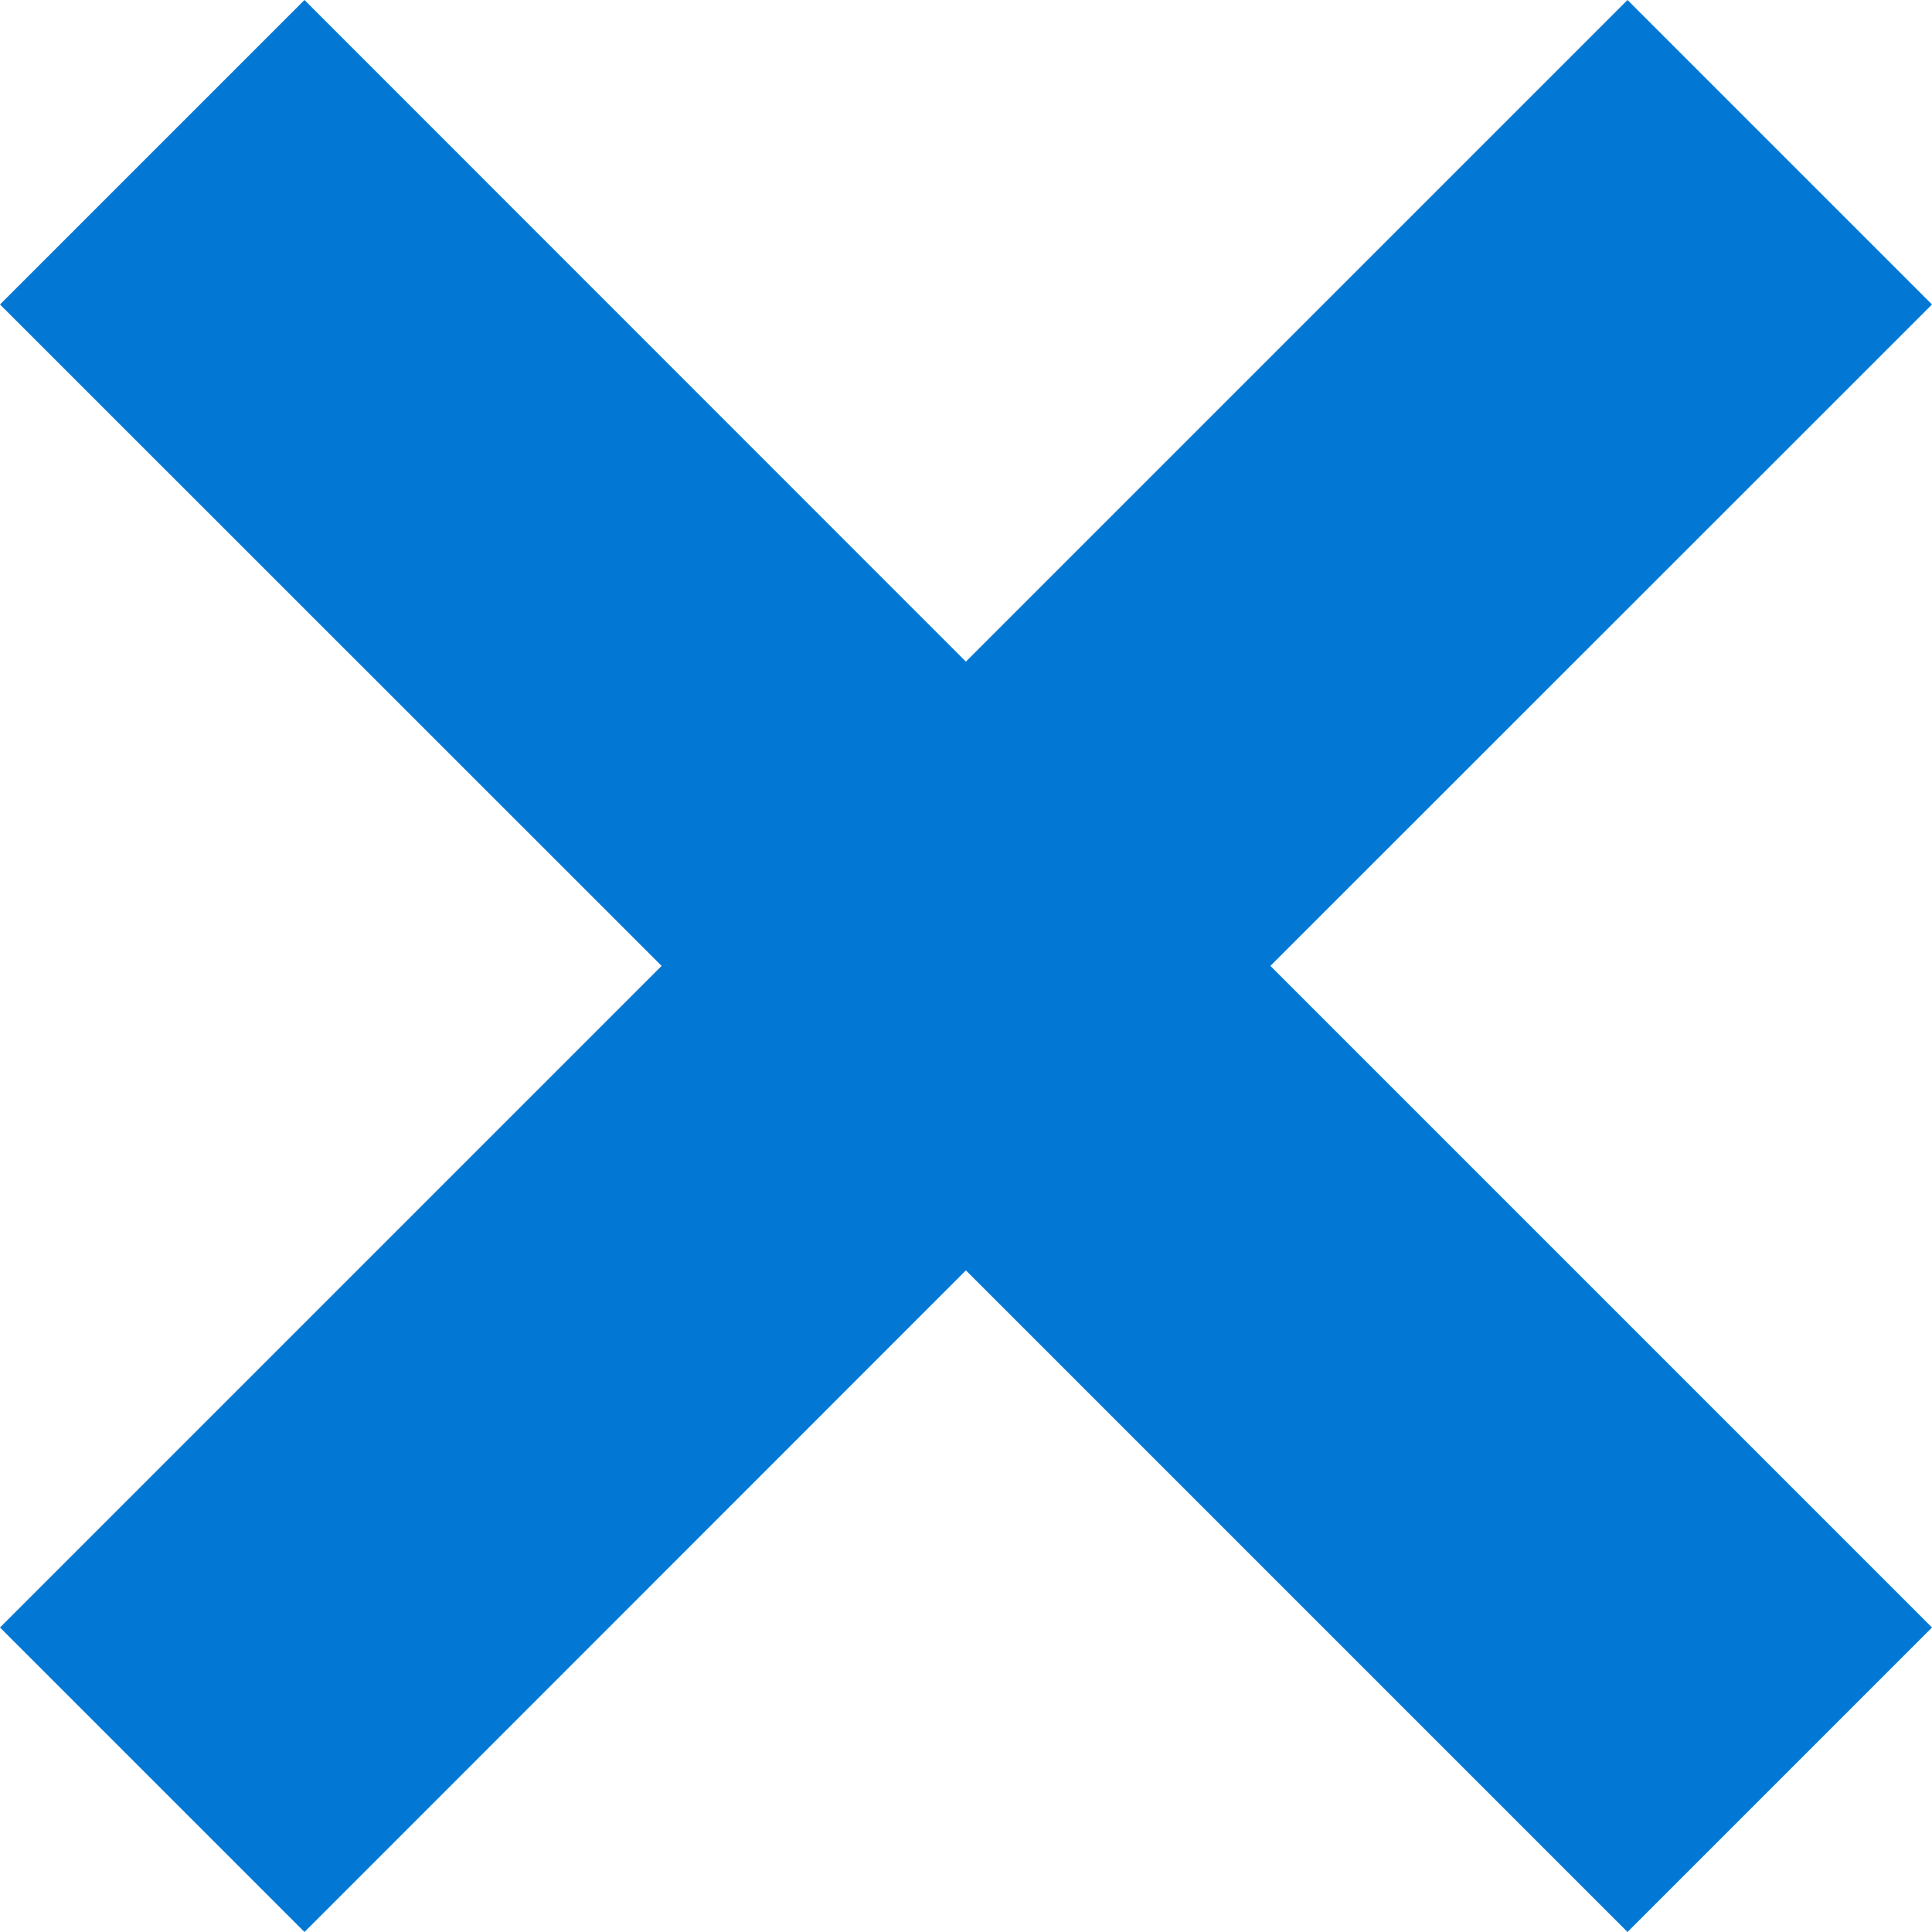 <svg width="20" height="20" viewBox="0 0 20 20" fill="none" xmlns="http://www.w3.org/2000/svg">
<path d="M20 3.152L16.848 0L9.999 6.849L3.152 0L0 3.152L6.849 9.999L0 16.848L3.152 20L9.999 13.151L16.848 20L20 16.848L13.151 9.999L20 3.152Z" fill="#0278D4"/>
</svg>

